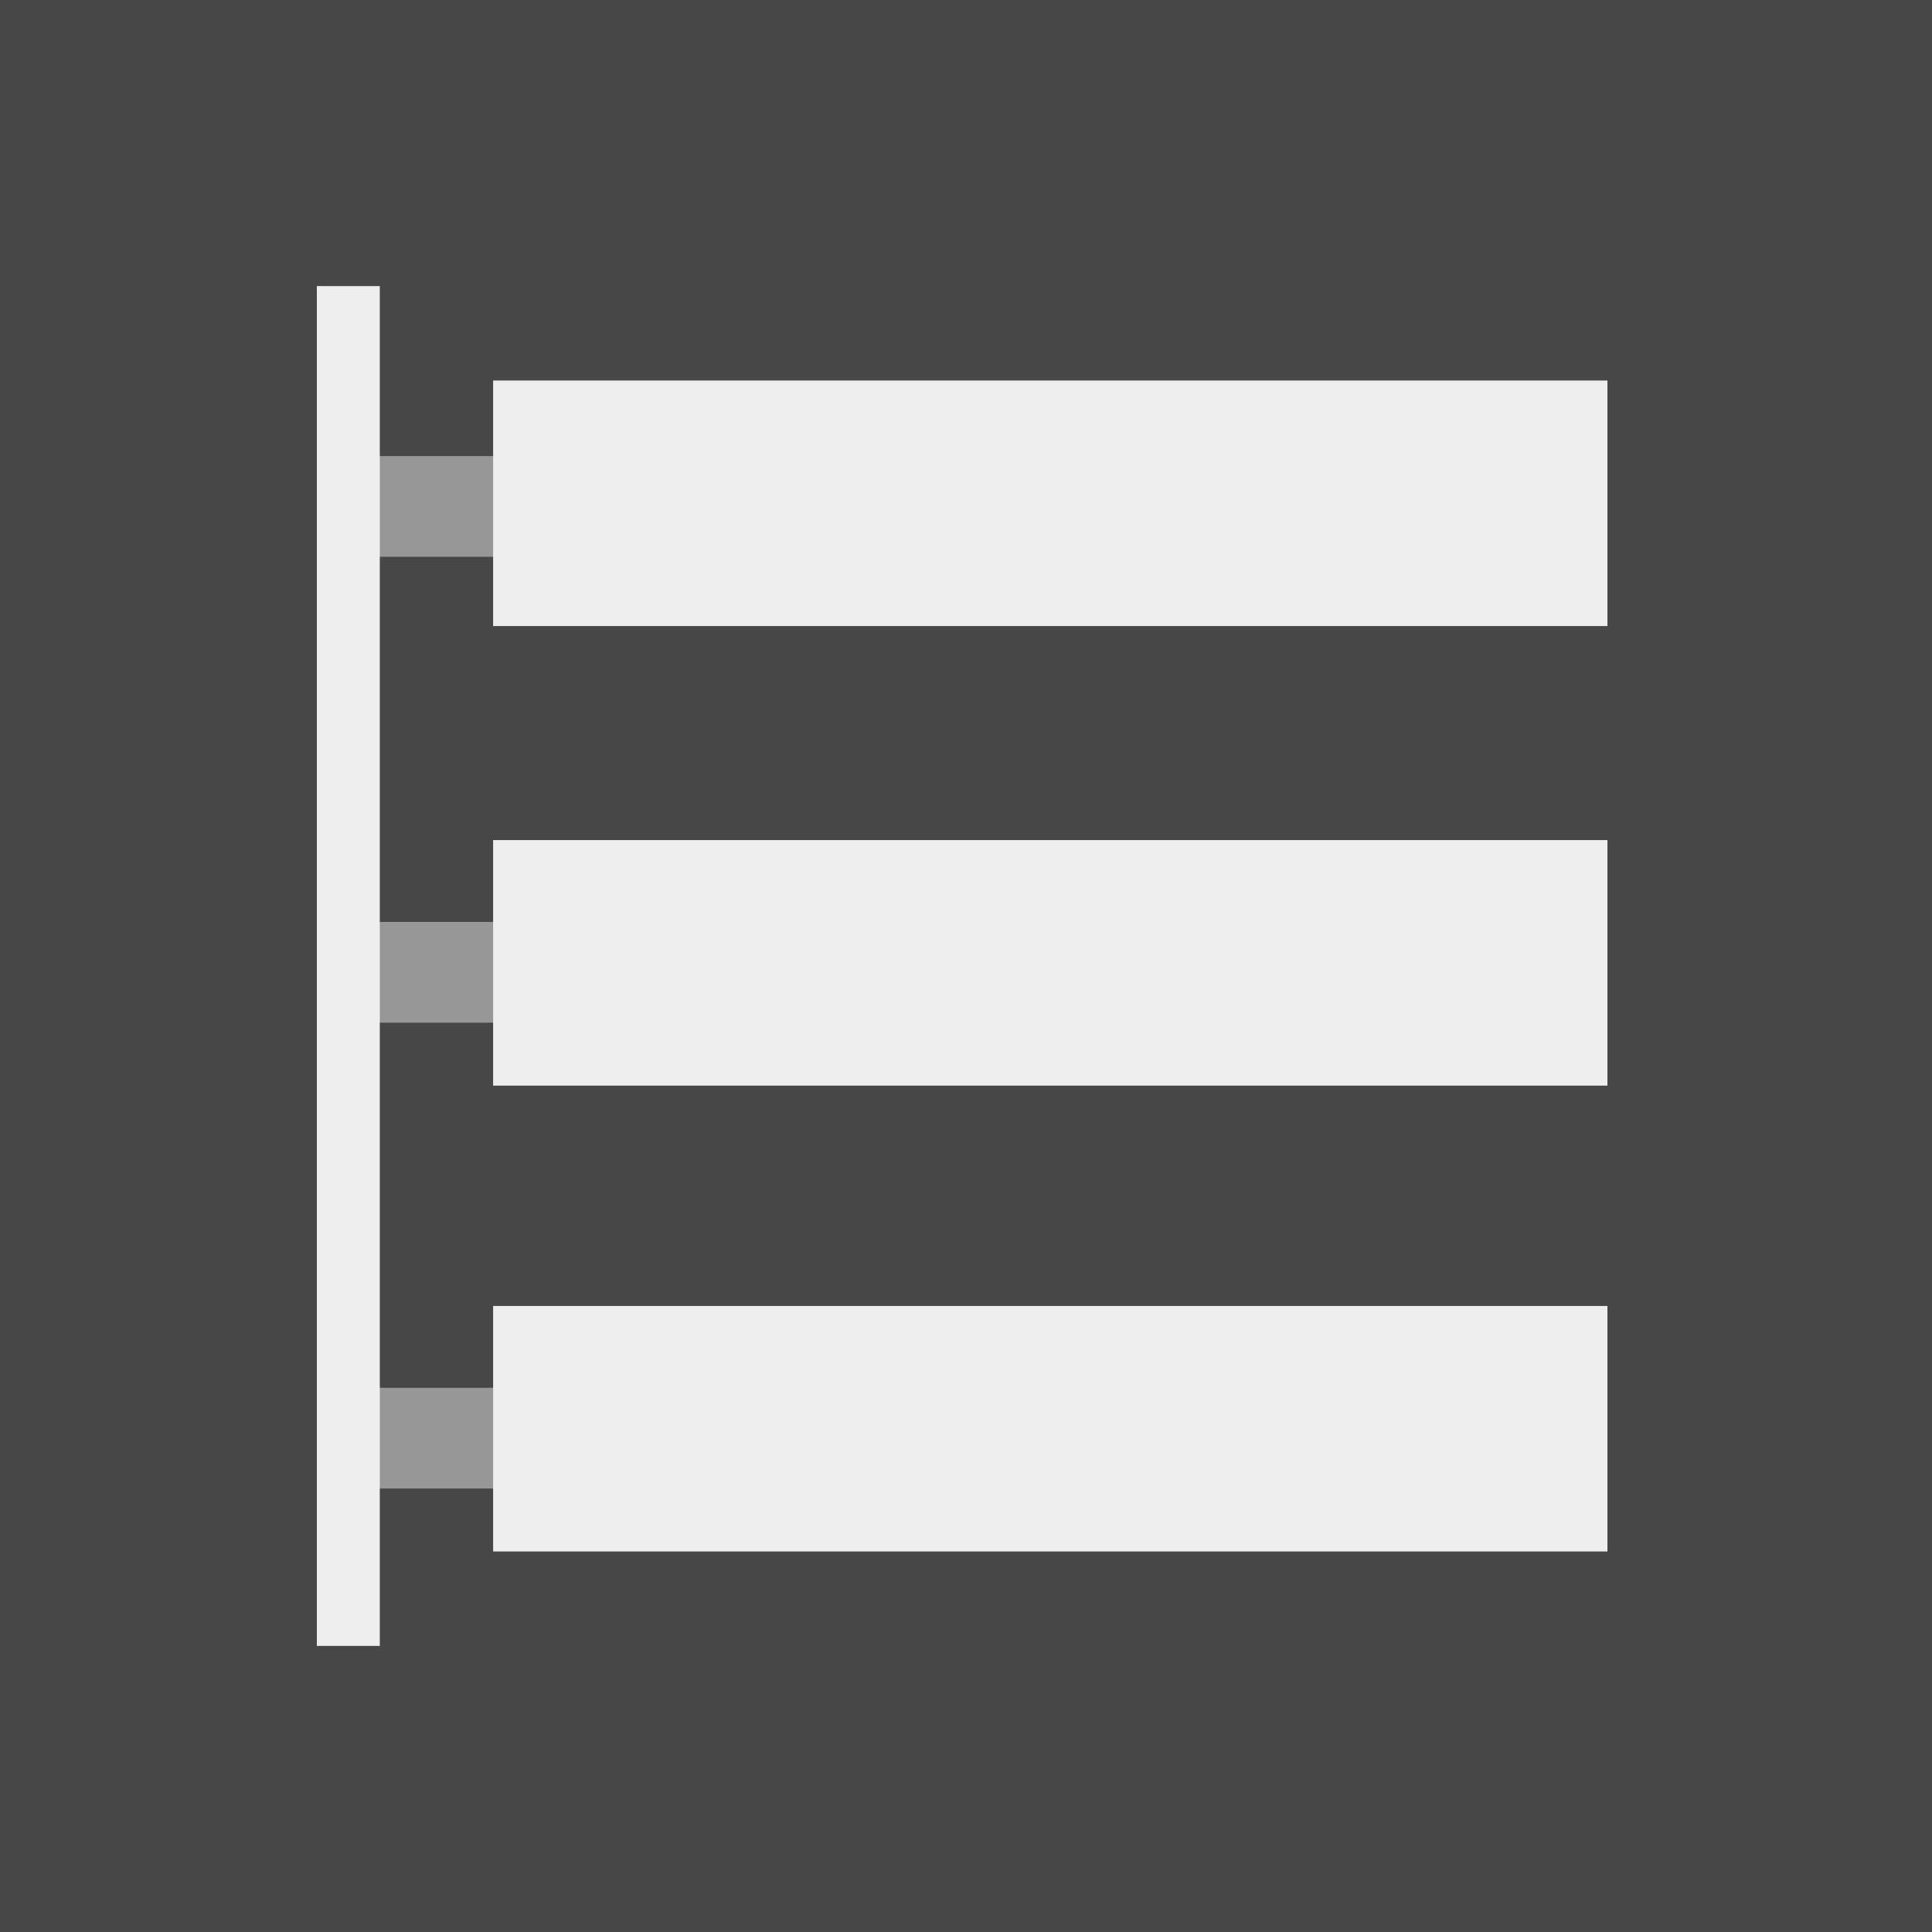 <svg width="250" height="250" viewBox="0 0 250 250" fill="none" xmlns="http://www.w3.org/2000/svg">
<rect width="250" height="250" fill="#474747"/>
<rect x="45.073" y="59.015" width="24.439" height="13.034" fill="#979797"/>
<rect x="45.073" y="119.298" width="24.439" height="13.034" fill="#979797"/>
<rect x="45.073" y="179.58" width="24.439" height="13.034" fill="#979797"/>
<rect x="41" y="37.02" width="8.146" height="175.961" fill="#EEEEEE"/>
<path d="M63.81 49.239H208V81.01H63.81V49.239Z" fill="#EEEEEE"/>
<path d="M63.81 108.707H208V140.478H63.81V108.707Z" fill="#EEEEEE"/>
<path d="M63.81 168.99H208V200.761H63.81V168.99Z" fill="#EEEEEE"/>
</svg>
